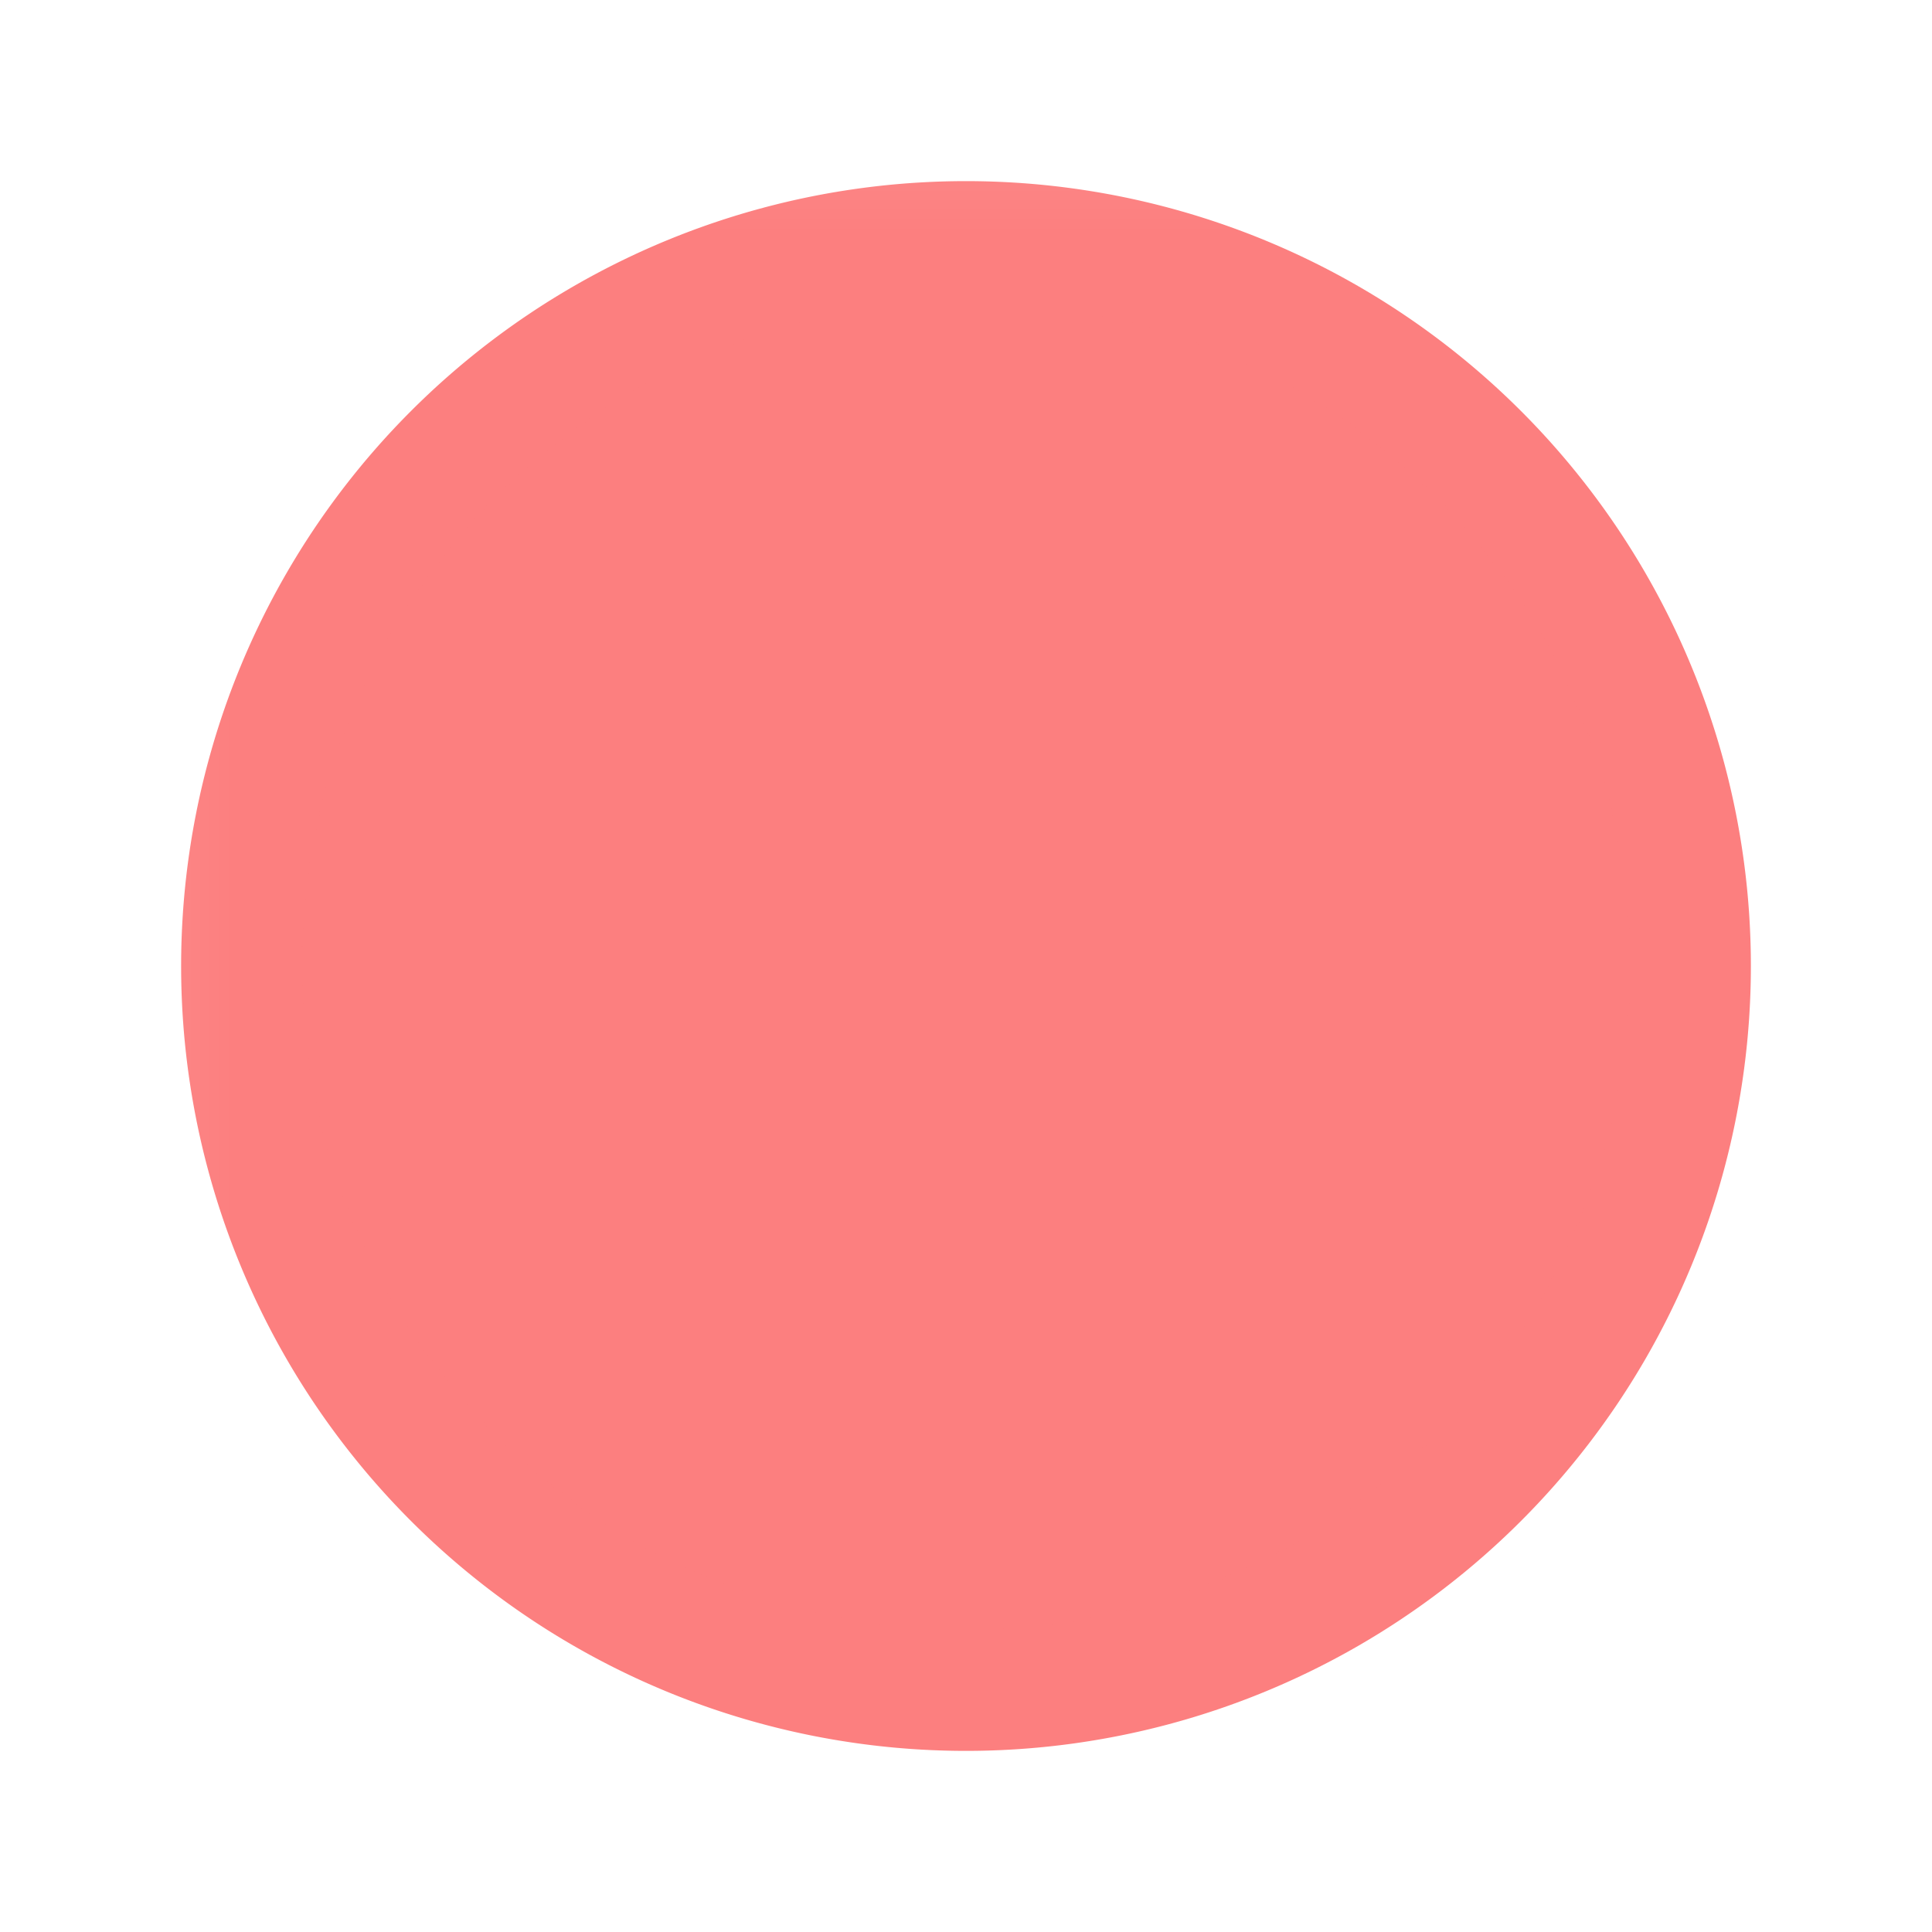 <svg xmlns="http://www.w3.org/2000/svg" width="16" height="16"><defs><mask id="a" maskUnits="userSpaceOnUse"><path d="M.5.5h15v15H.5z" style="fill:#fff;fill-opacity:1"/><g style="fill:#000;fill-opacity:1"><circle cx="6" cy="8" r="1" style="fill:#000;fill-opacity:1;stroke:none;stroke-width:2;stroke-linecap:round;stroke-linejoin:round;stroke-dasharray:none"/><circle cx="10" cy="8" r="1" style="fill:#000;fill-opacity:1;stroke:none;stroke-width:2;stroke-linecap:round;stroke-linejoin:round;stroke-dasharray:none"/></g><path d="M6.844 11h2.312" style="fill:none;stroke:#000;stroke-width:1;stroke-linecap:round;stroke-linejoin:round;stroke-dasharray:none;stroke-opacity:1"/></mask></defs><path fill="none" stroke="#fc7f7f" stroke-linecap="round" stroke-linejoin="round" stroke-width="2" d="M14 8a6 6 0 0 1-6 6 6 6 0 0 1-6-6 6 6 0 0 1 6-6 6 6 0 0 1 6 6" mask="url(#a)" style="fill:#fc7f7f;fill-opacity:1;stroke-width:1;stroke-dasharray:none"/></svg>